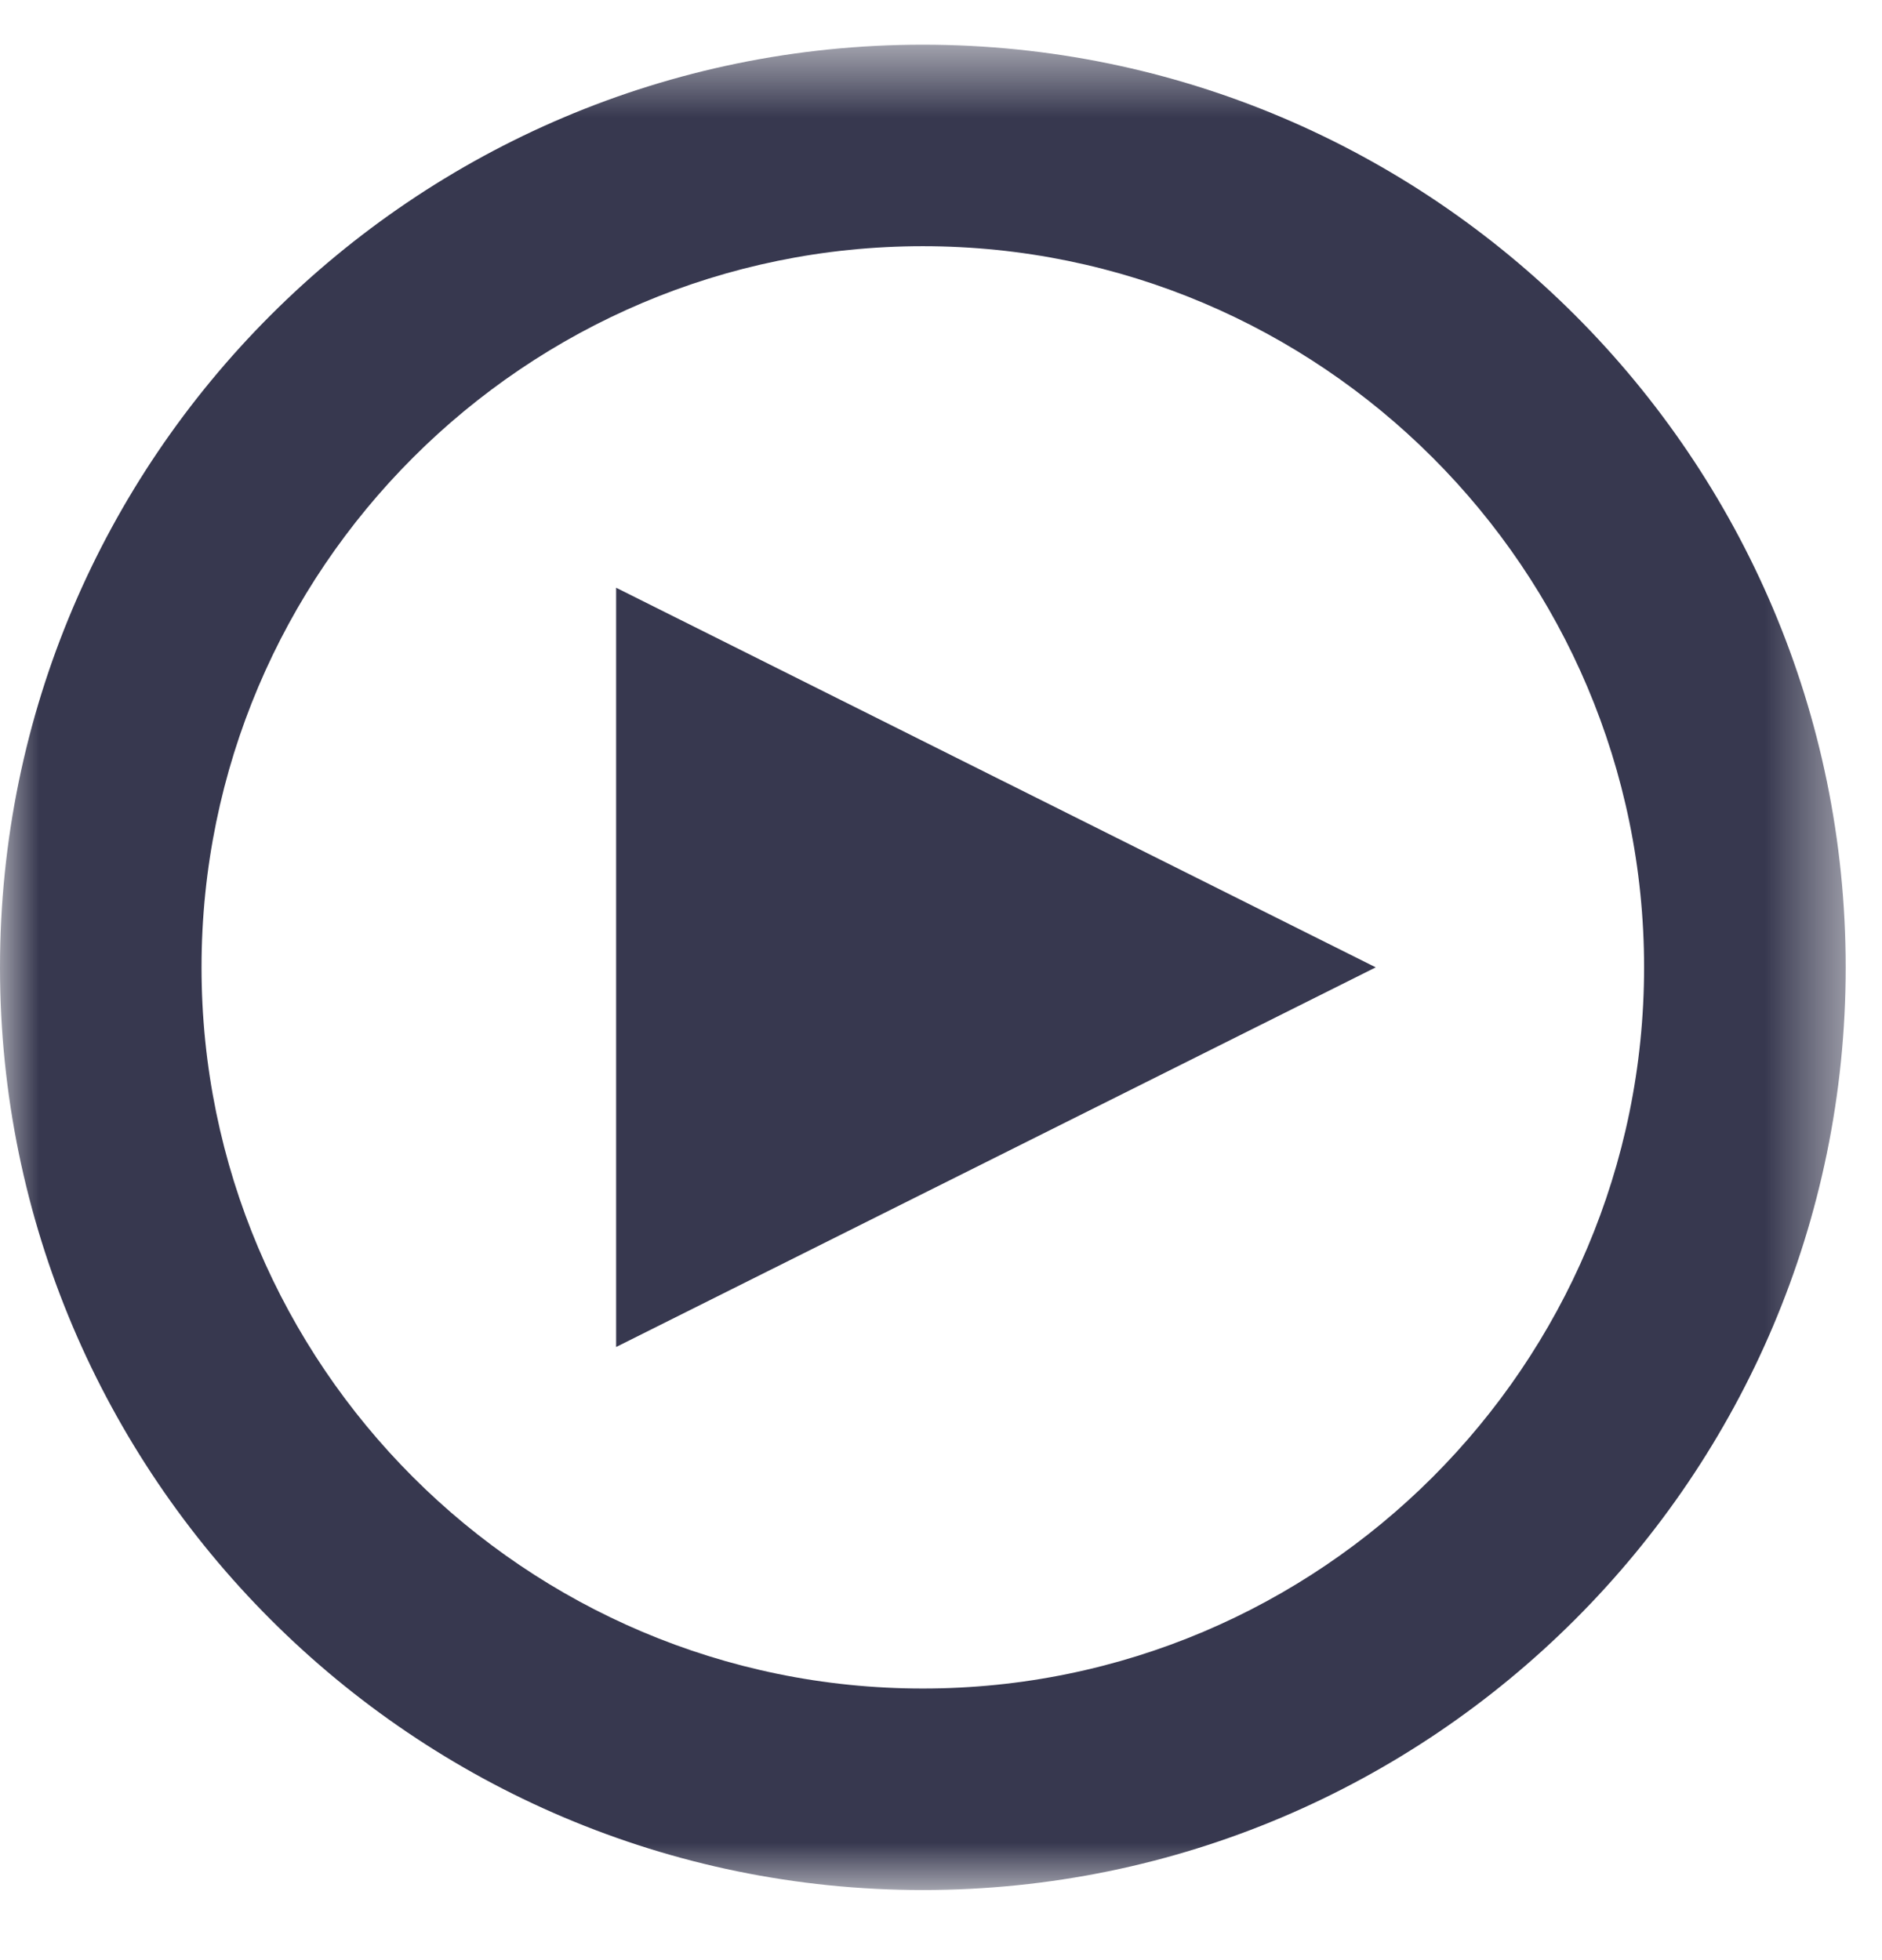 <svg width="24" height="25" viewBox="0 0 24 25" fill="none" xmlns="http://www.w3.org/2000/svg">
<mask id="mask0_0_380" style="mask-type:alpha" maskUnits="userSpaceOnUse" x="0" y="0" width="24" height="25">
<path fill-rule="evenodd" clip-rule="evenodd" d="M0 0.57H23.536V24.106H0V0.57Z" fill="white"/>
</mask>
<g mask="url(#mask0_0_380)">
<path fill-rule="evenodd" clip-rule="evenodd" d="M11.768 3.14C6.695 3.14 2.57 7.265 2.57 12.338C2.57 17.411 6.695 21.536 11.768 21.536C16.842 21.536 20.966 17.411 20.966 12.338C20.966 7.265 16.842 3.14 11.768 3.14ZM11.768 24.106C5.279 24.106 0 18.827 0 12.338C0 5.849 5.279 0.57 11.768 0.57C18.258 0.57 23.537 5.849 23.537 12.338C23.537 18.827 18.258 24.106 11.768 24.106Z" fill="#37384f"/>
</g>
<path fill-rule="evenodd" clip-rule="evenodd" d="M17.544 12.338L7.857 17.18V7.496L17.544 12.338Z" fill="#37384f"/>
</svg>
